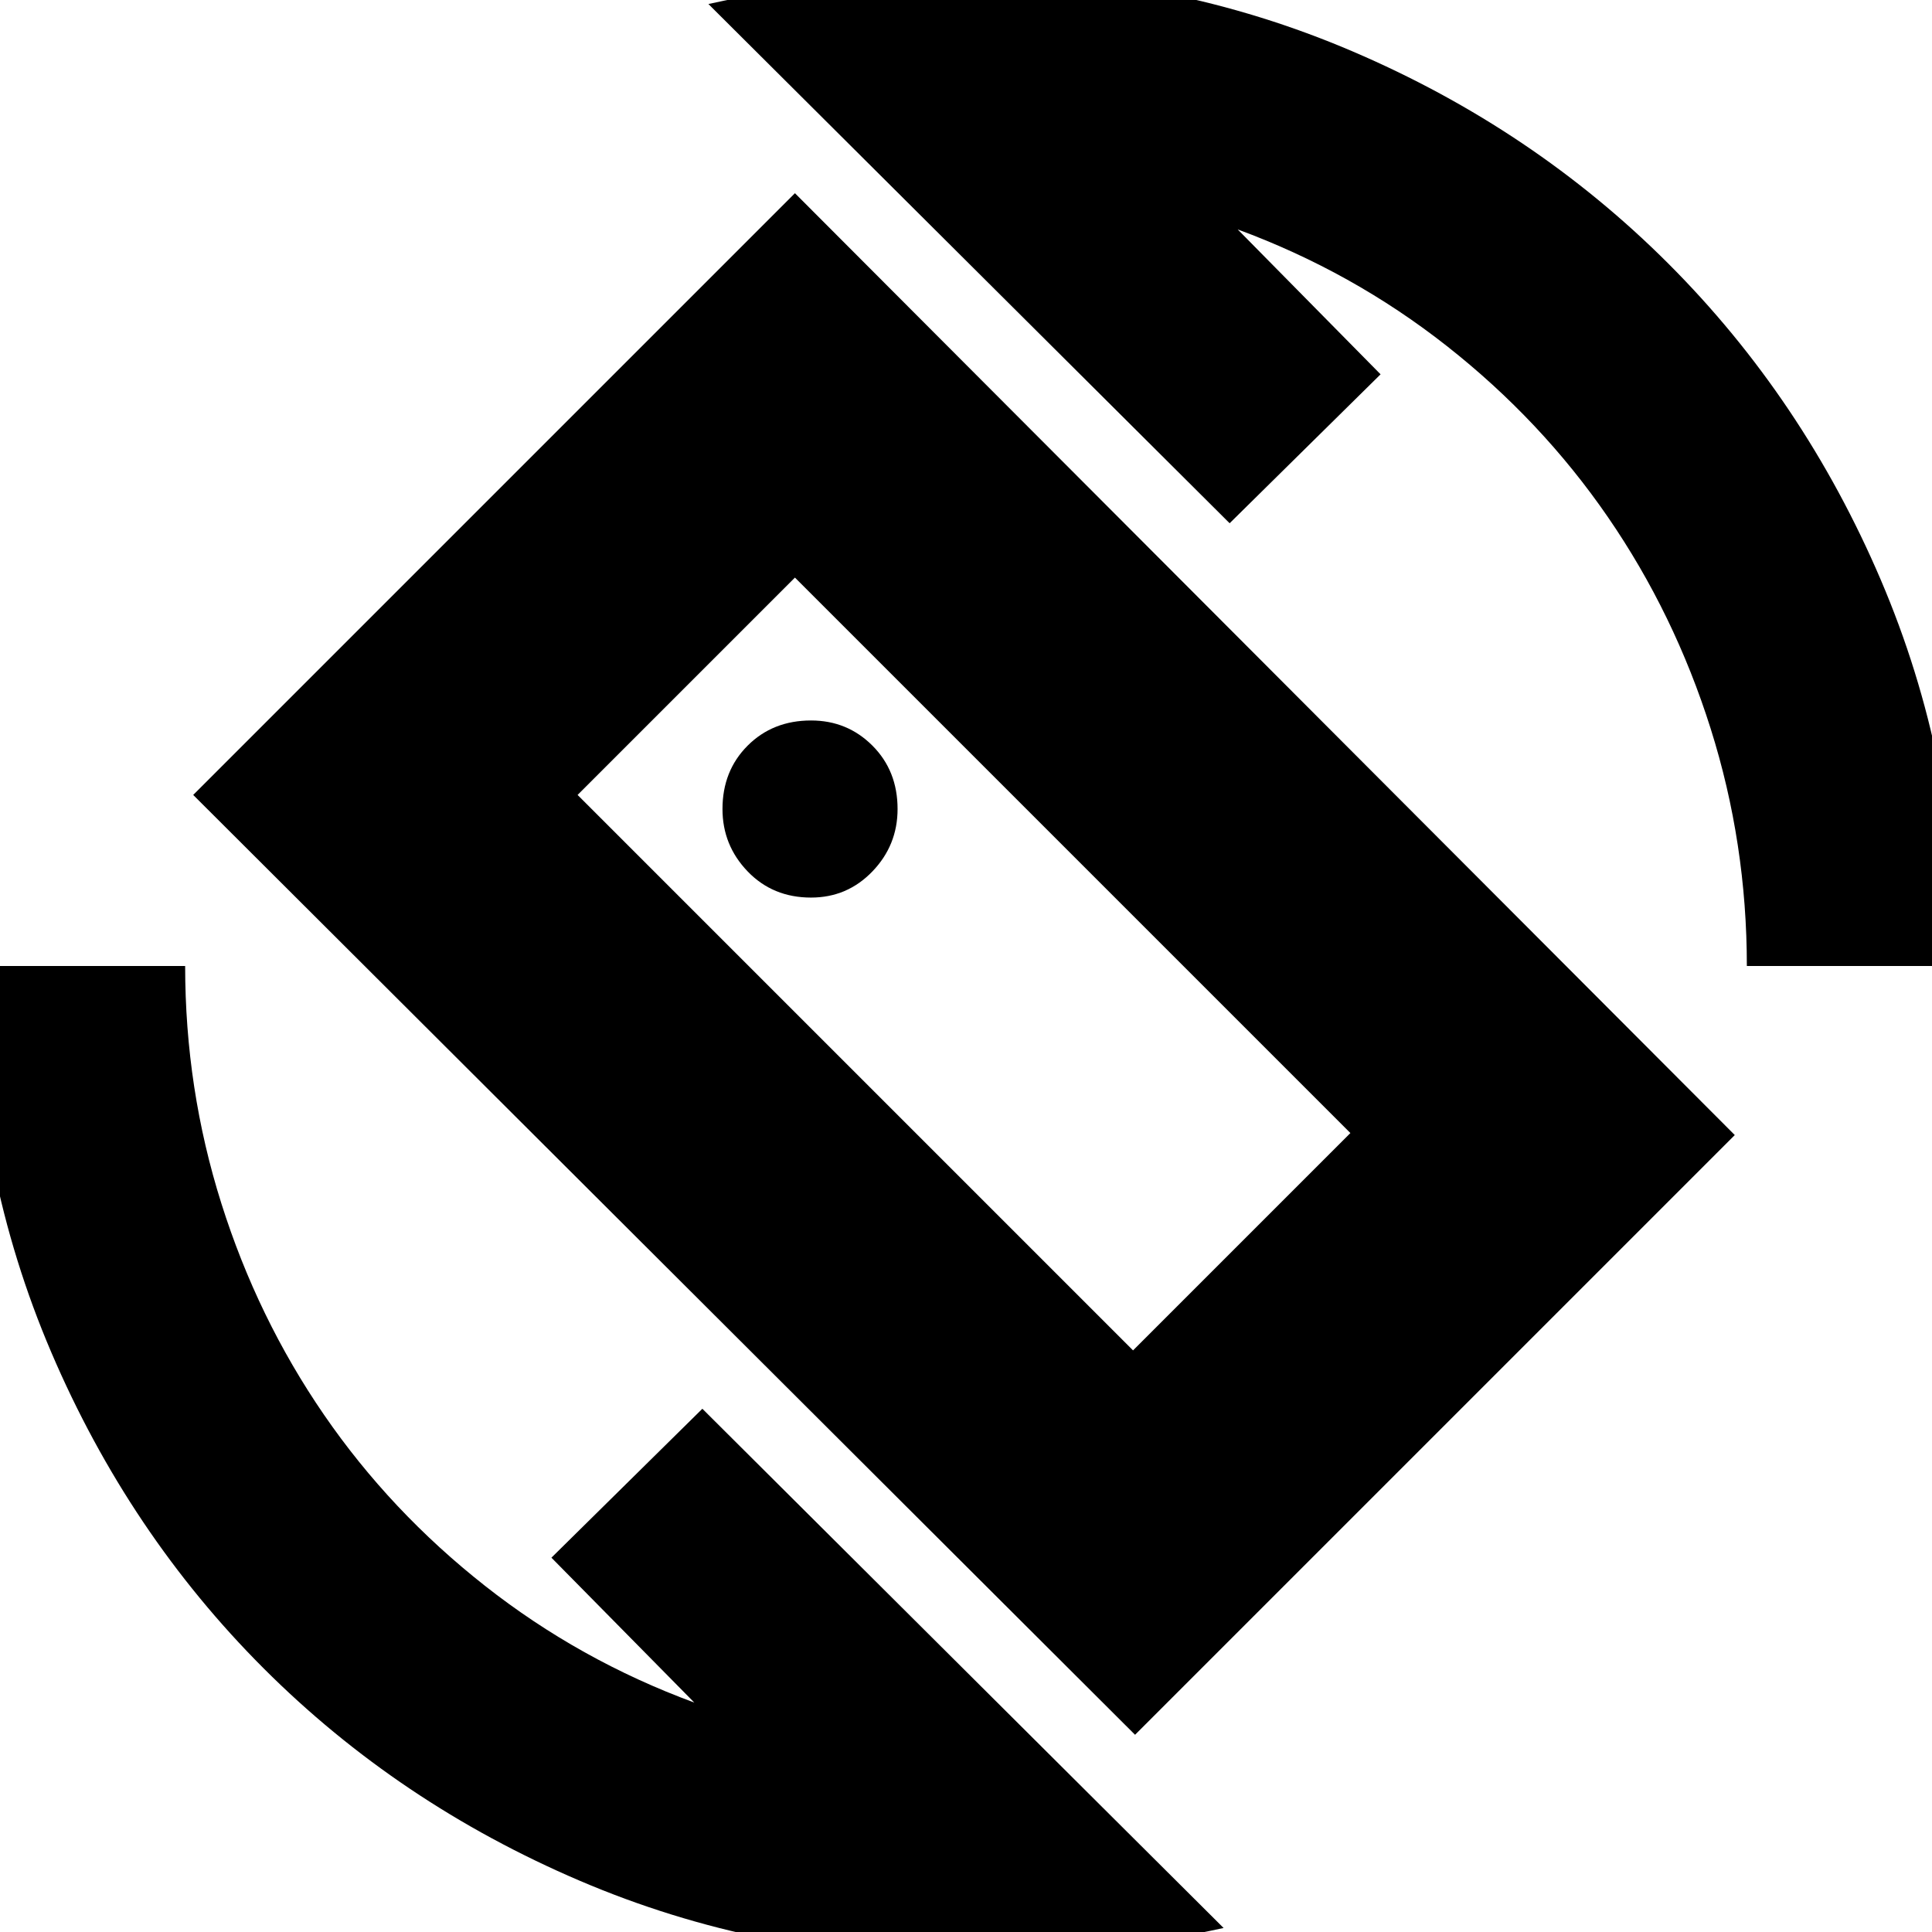 <svg xmlns="http://www.w3.org/2000/svg" height="24" viewBox="0 -960 960 960" width="24"><path d="M564-98 96-565l299-299 467 468L564-98Zm-1-191 108-108-276-276-108 108 276 276ZM480 13q-102 0-192-38.5T131-131Q64-198 25.5-288T-13-480H92q0 61 18 118t51 105q33 48 80 85t104 58l-71-72 75-74L608-2q-32 7-64 11t-64 4Zm388-493q0-61-18-118t-51-105q-33-48-80-85t-104-58l71 72-75 74-259-258q32-7 64-11t64-4q102 0 192 38.5T829-829q67 67 105.5 157T973-480H868Zm-389-1Zm-76-33q18 0 30.5-13t12.5-31q0-19-12.5-31.5T403-602q-19 0-31.5 12.5T359-558q0 18 12.5 31t31.5 13Z"/></svg>